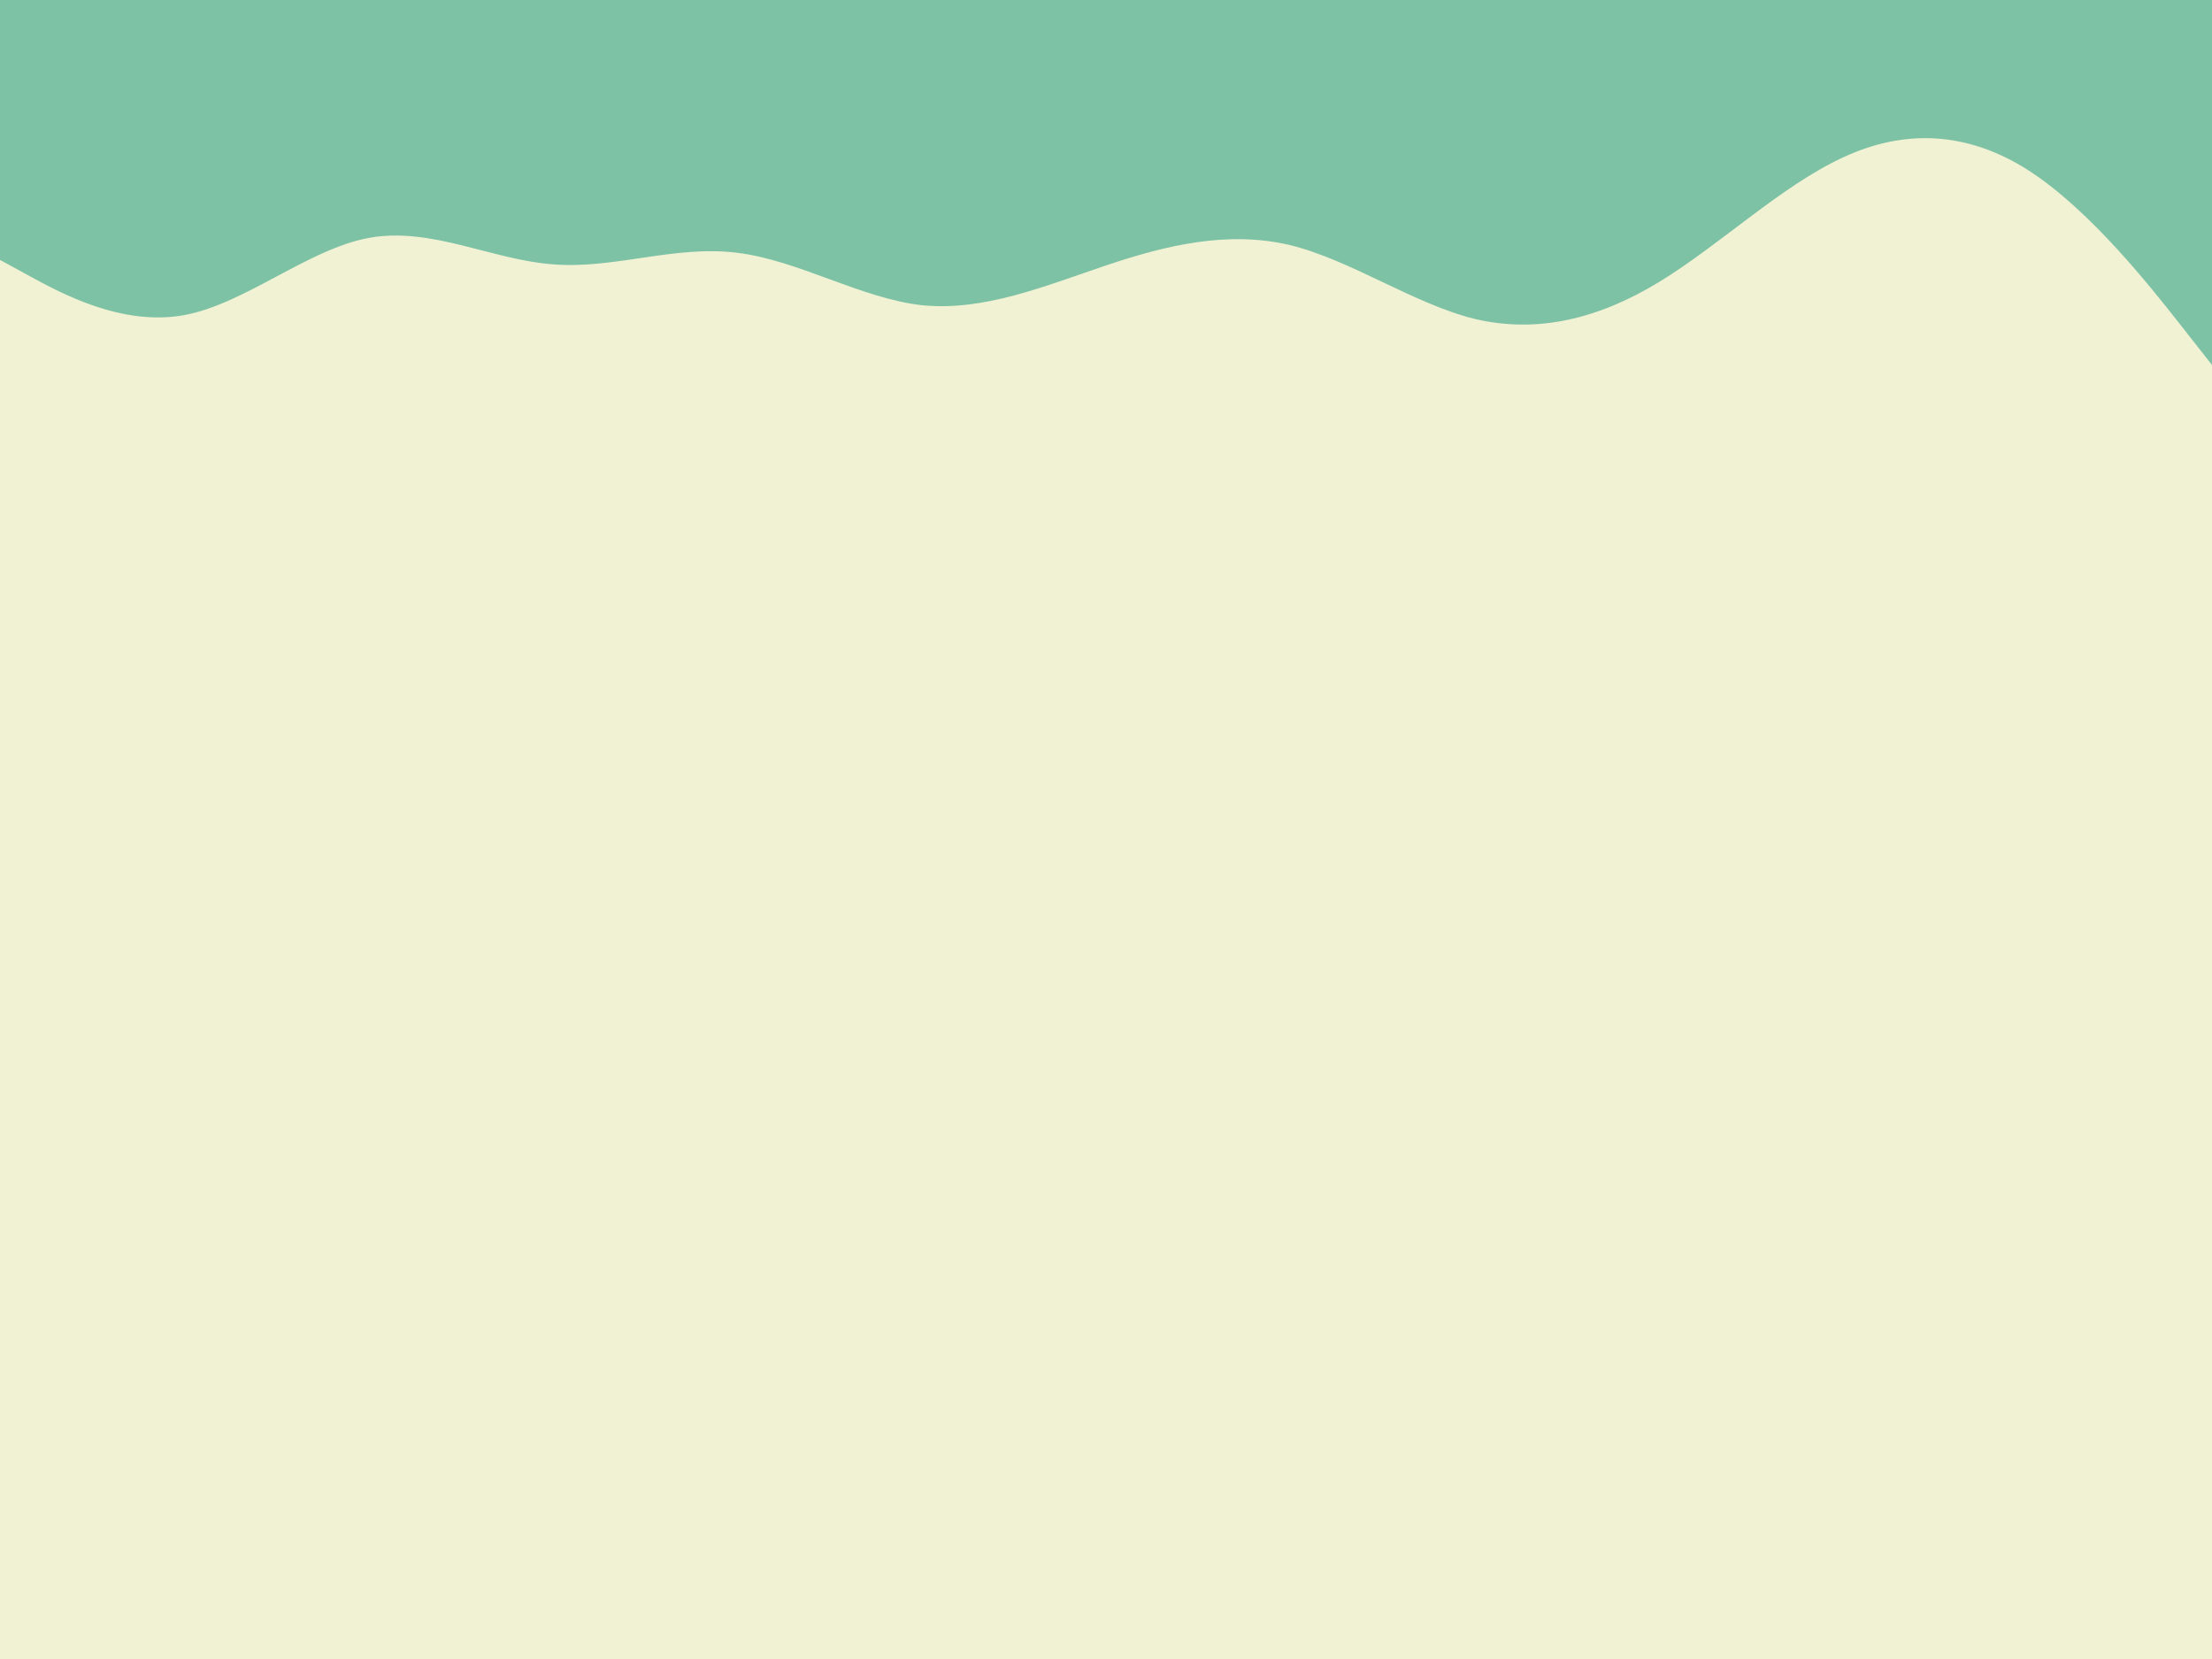 <svg id="visual" viewBox="0 0 400 300" width="400" height="300" xmlns="http://www.w3.org/2000/svg" xmlns:xlink="http://www.w3.org/1999/xlink" version="1.1"><rect x="0" y="0" width="400" height="300" fill="#F1F1D3"></rect><path d="M0 47L5.5 50C11 53 22 59 33.2 57C44.3 55 55.7 45 66.8 43C78 41 89 47 100 47.8C111 48.7 122 44.3 133.2 45.7C144.3 47 155.7 54 166.8 55.2C178 56.3 189 51.7 200 48C211 44.3 222 41.7 233.2 44.3C244.3 47 255.7 55 266.8 57.7C278 60.3 289 57.7 300 51C311 44.3 322 33.7 333.2 28.5C344.3 23.3 355.7 23.7 366.8 30.8C378 38 389 52 394.5 59L400 66L400 0L394.5 0C389 0 378 0 366.8 0C355.7 0 344.3 0 333.2 0C322 0 311 0 300 0C289 0 278 0 266.8 0C255.7 0 244.3 0 233.2 0C222 0 211 0 200 0C189 0 178 0 166.8 0C155.7 0 144.3 0 133.2 0C122 0 111 0 100 0C89 0 78 0 66.8 0C55.7 0 44.3 0 33.2 0C22 0 11 0 5.5 0L0 0Z" fill="#7DC2A5" stroke-linecap="round" stroke-linejoin="miter"></path></svg>